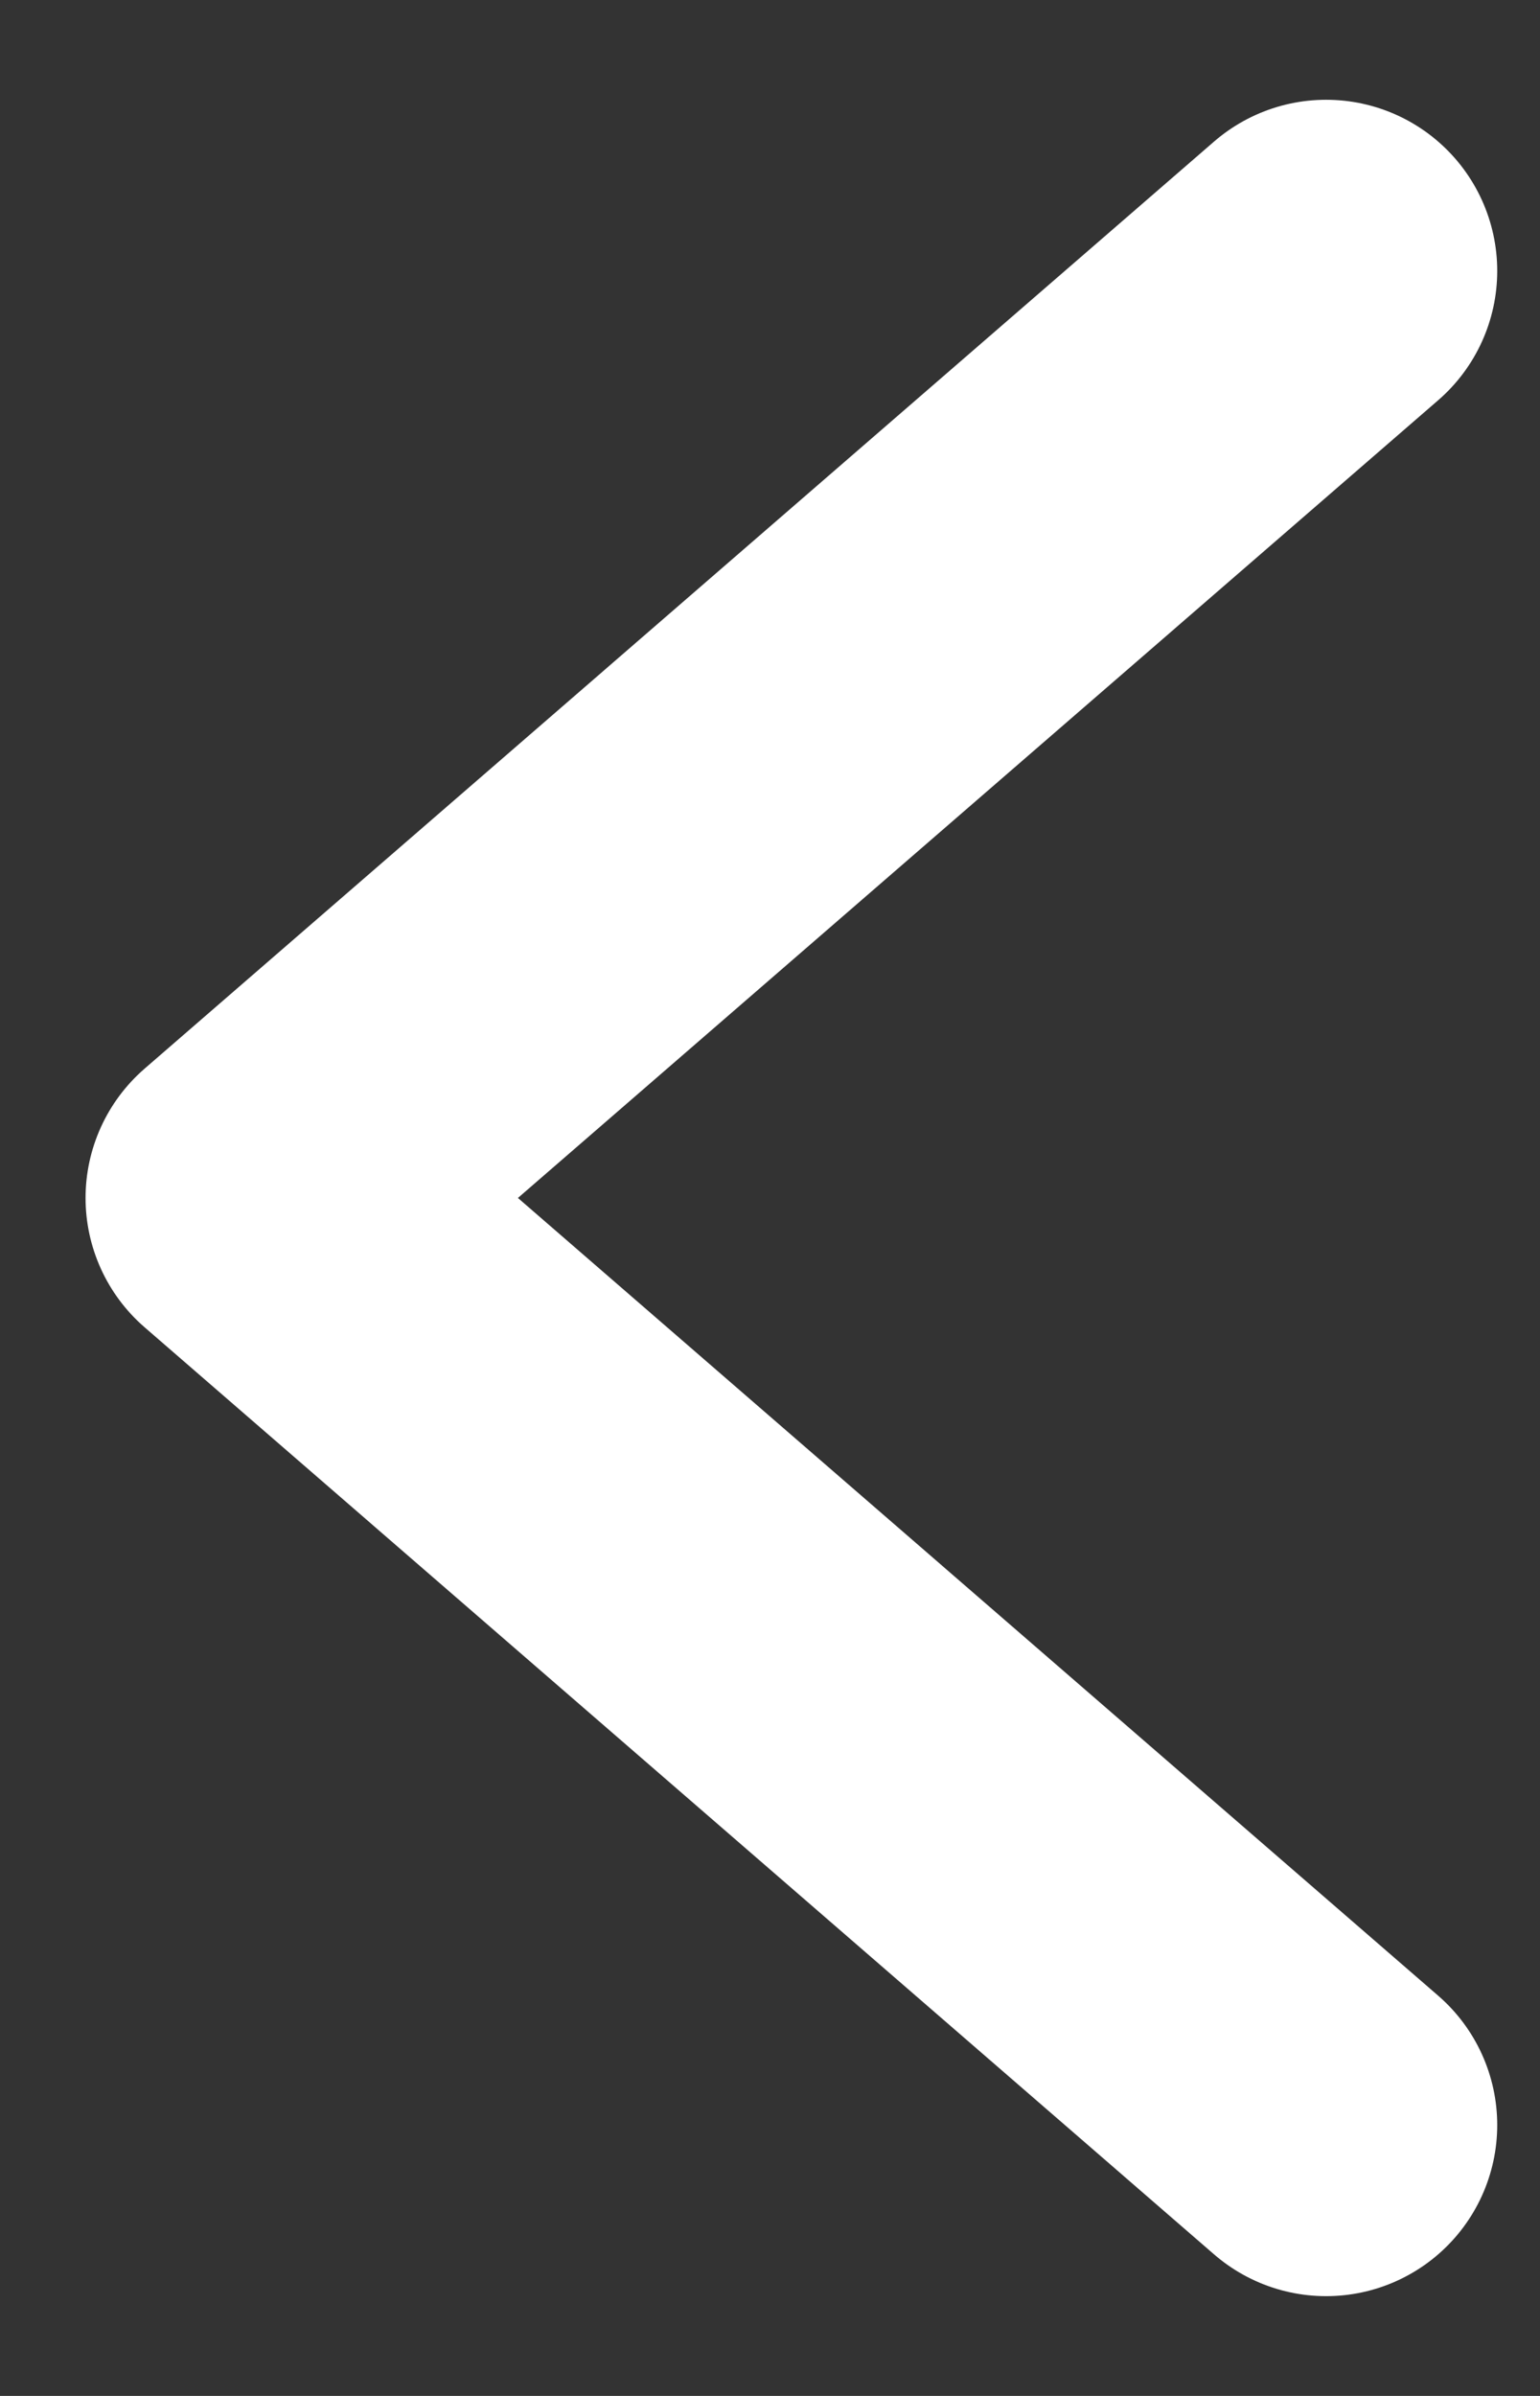 <svg width="9" height="14" viewBox="0 0 9 14" fill="none" xmlns="http://www.w3.org/2000/svg">
<rect x="0" y="0" width="9" height="14" fill="#333333" stroke="none"/>
<path d="M7.75 12.417L1.5 7L7.75 1.583" stroke="white" stroke-width="2" stroke-linecap="round" stroke-linejoin="round"/>
</svg>
